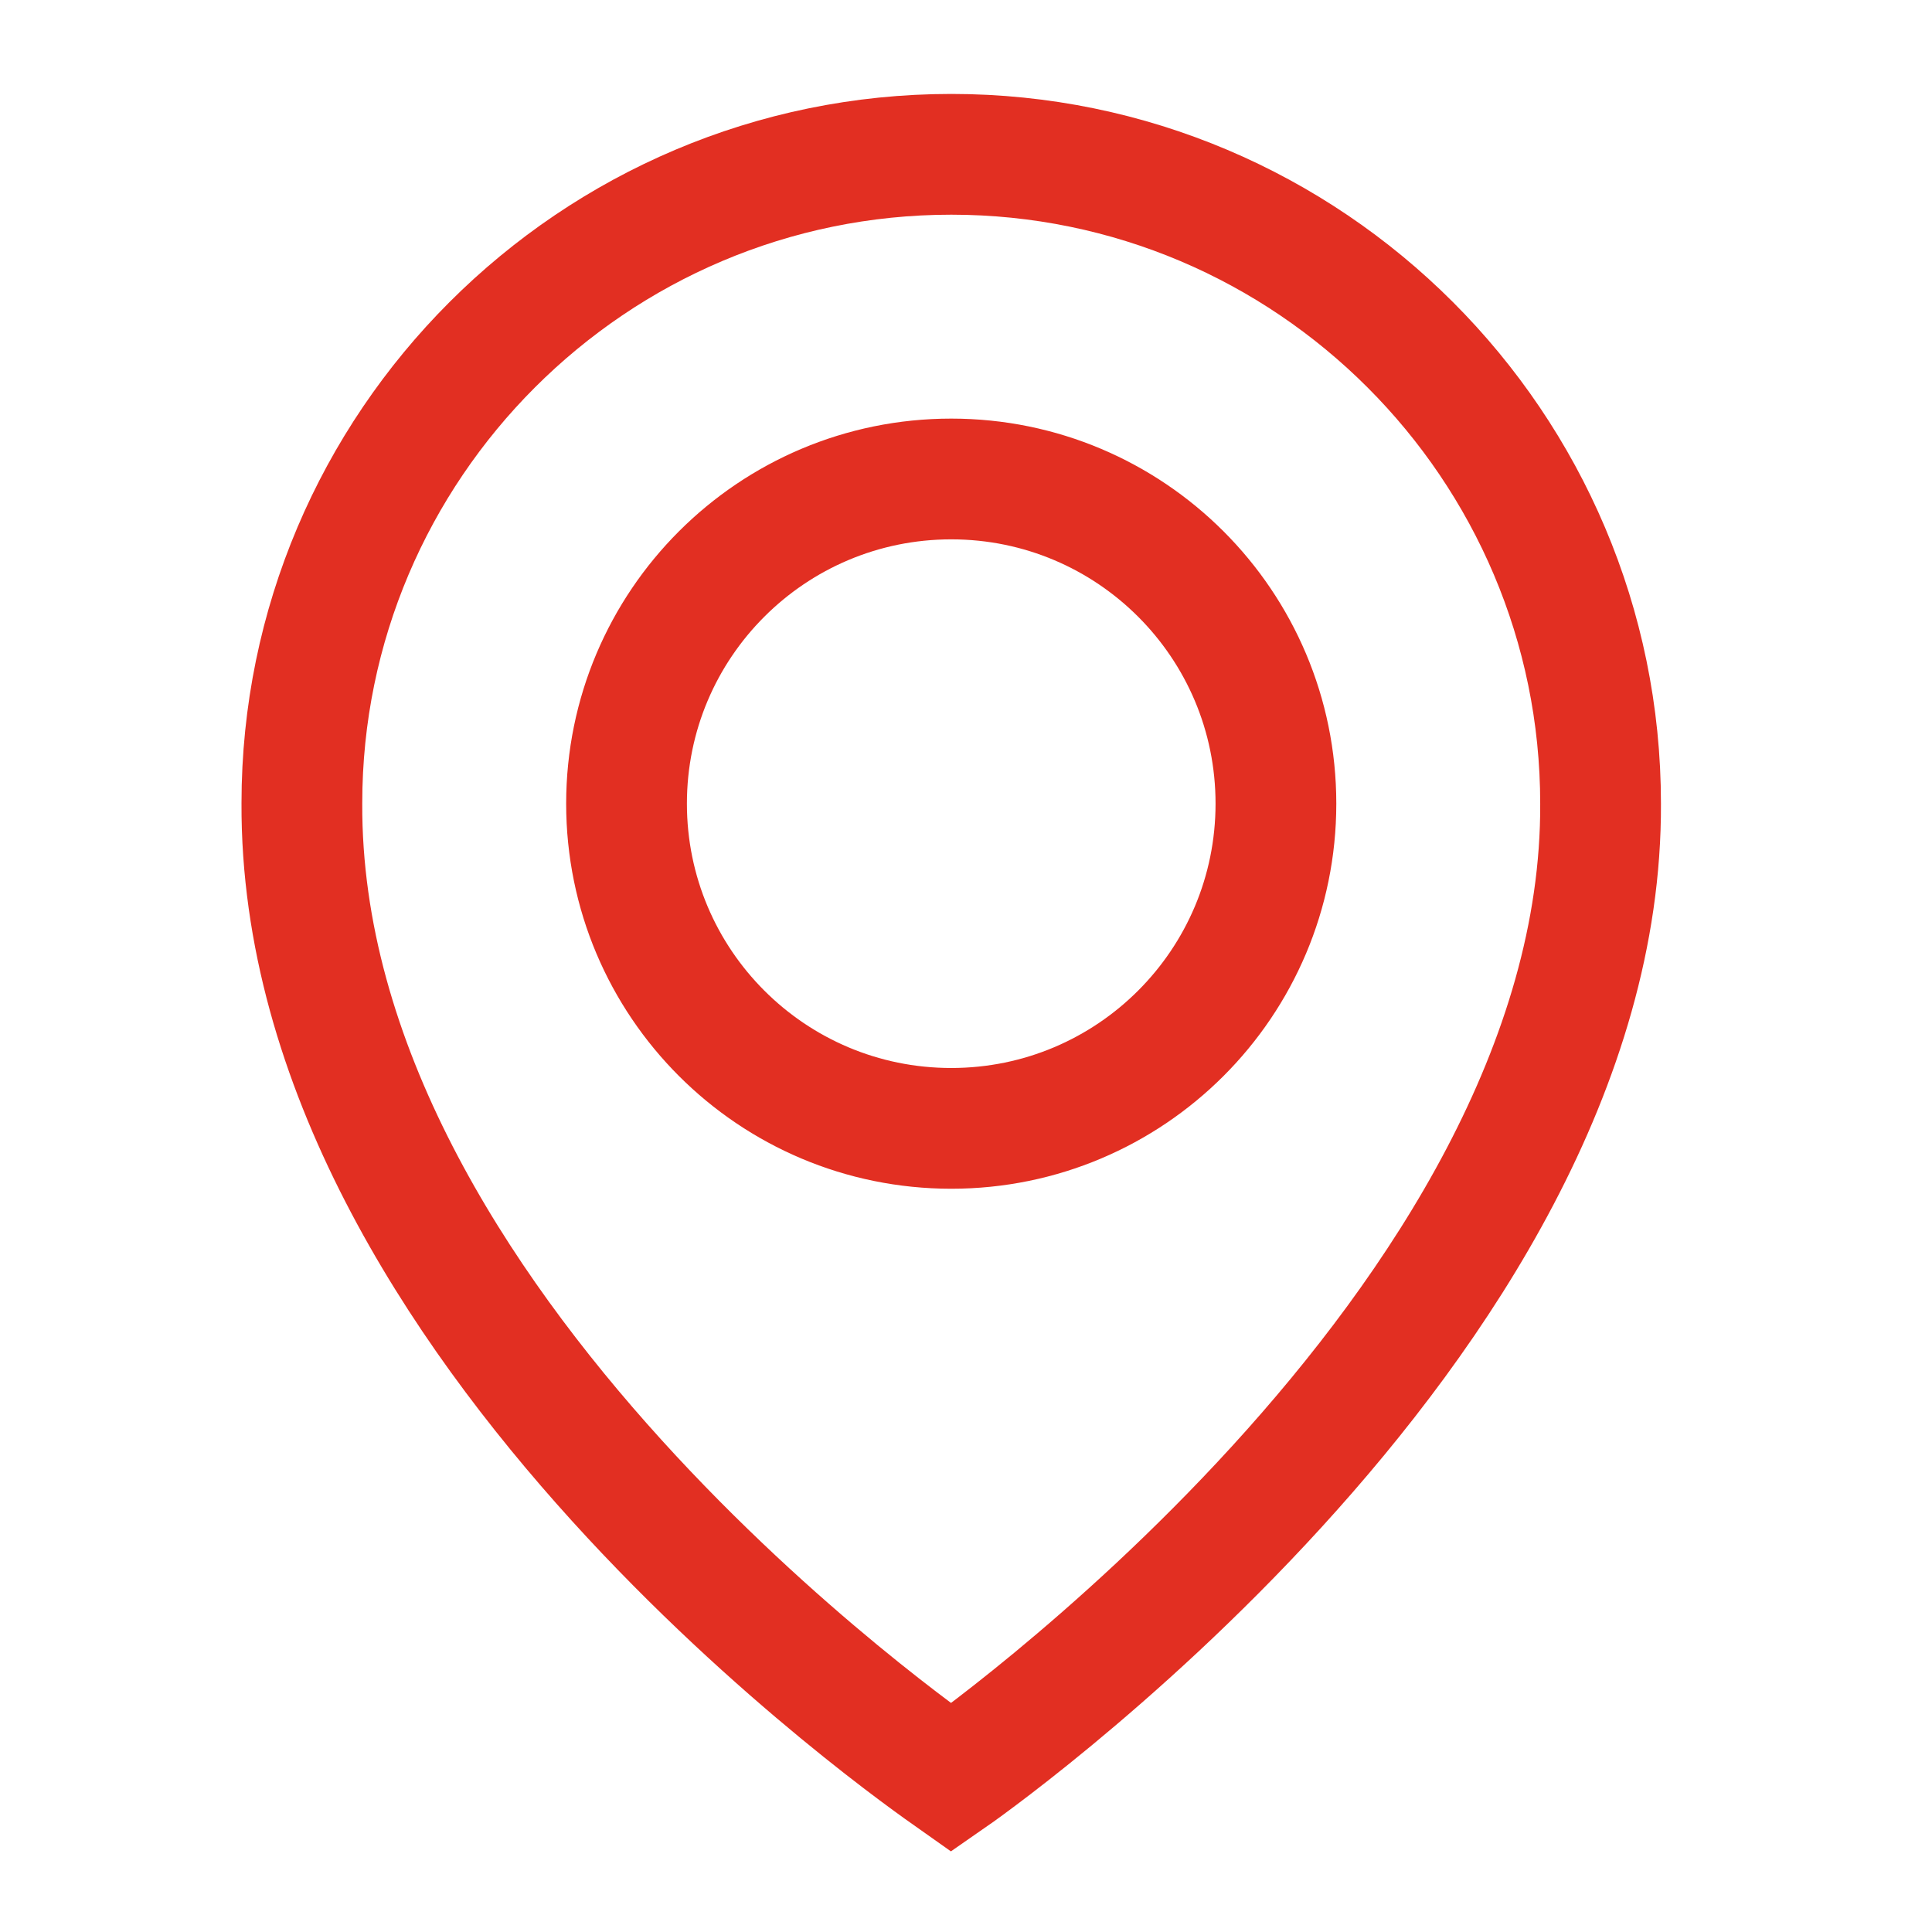 <svg width="24" height="24" viewBox="0 0 24 24" fill="none" xmlns="http://www.w3.org/2000/svg">
<path d="M11.817 1.917C7.369 1.917 3.75 5.536 3.75 9.978C3.721 16.477 11.51 21.866 11.817 22.083C11.817 22.083 19.913 16.477 19.883 9.983C19.883 5.536 16.265 1.917 11.817 1.917ZM11.817 14.017C9.588 14.017 7.783 12.212 7.783 9.983C7.783 7.755 9.588 5.95 11.817 5.95C14.045 5.95 15.85 7.755 15.85 9.983C15.85 12.212 14.045 14.017 11.817 14.017Z" stroke="#E22F22" stroke-width="1.5"/>
</svg>
